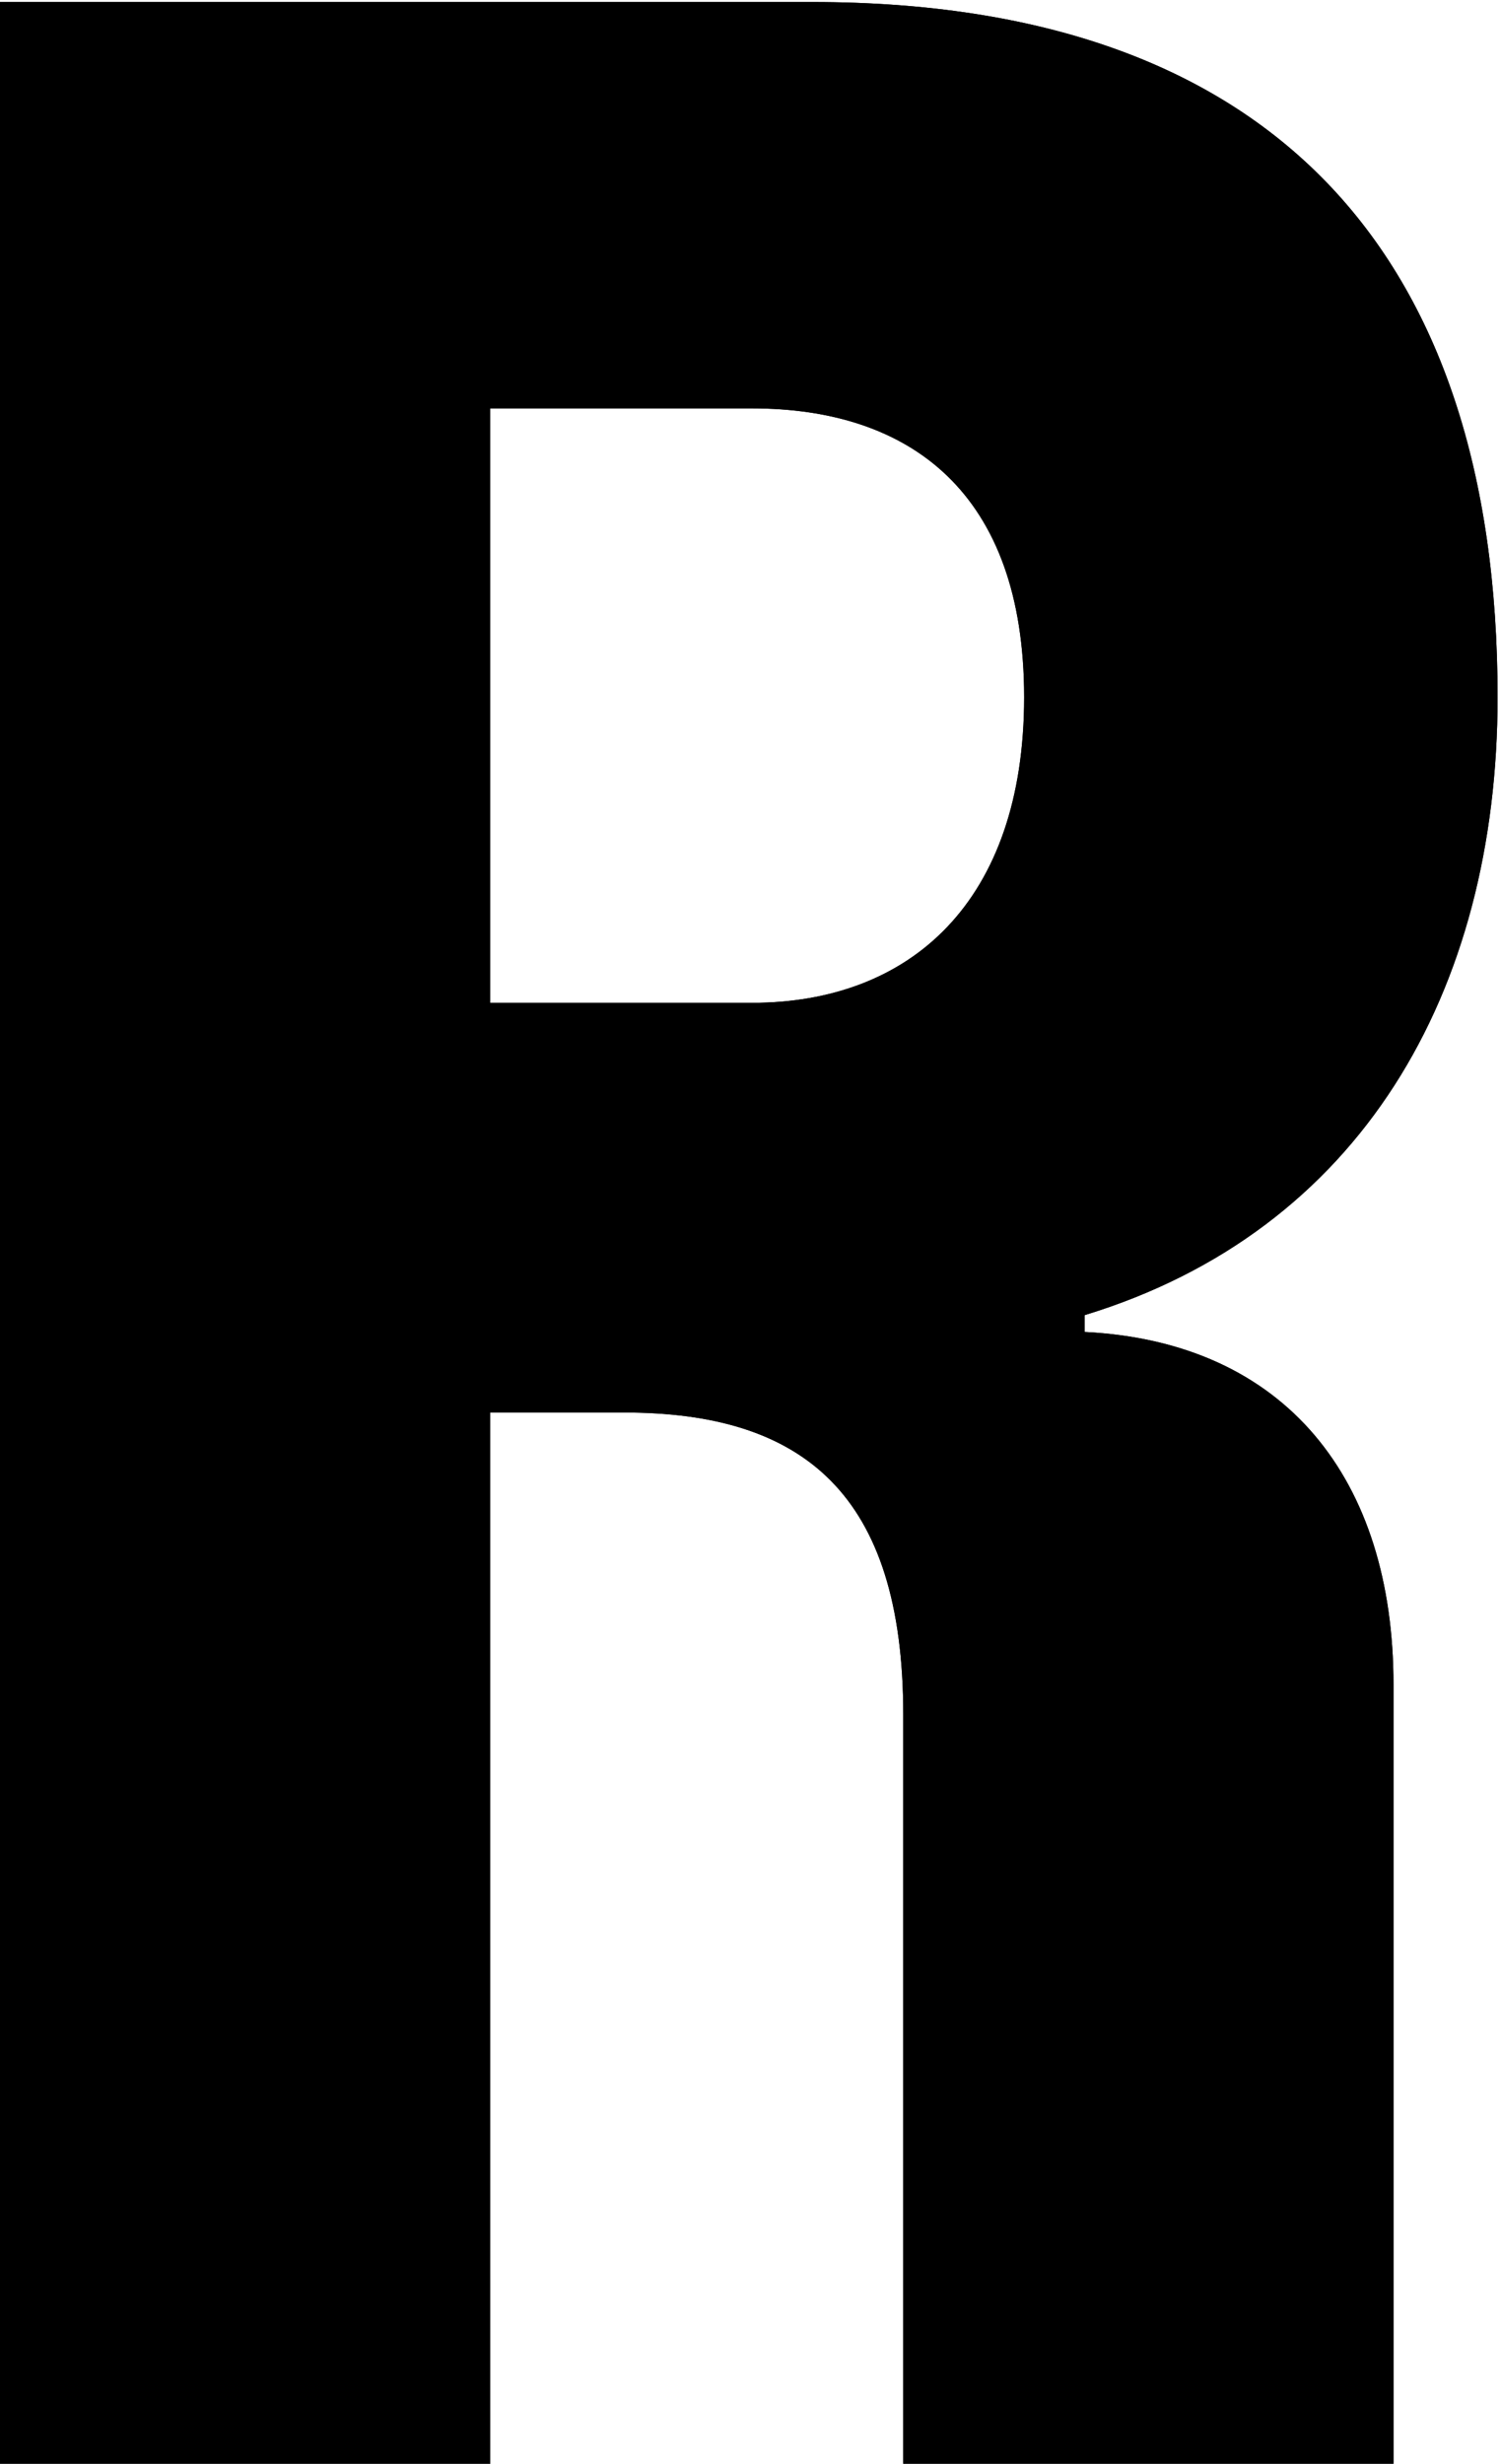 <svg viewBox="0 0 109 179" fill="none" xmlns="http://www.w3.org/2000/svg">
<path d="M65.636 124.588V179H101.26V122.392C101.26 107.508 93.452 97.504 78.812 96.772V95.552C98.82 89.452 108.824 72.128 108.824 50.656C108.824 18.204 92.232 0.148 59.048 0.148H0V179H35.624V102.628H45.384C58.316 102.628 65.636 108.484 65.636 124.588ZM35.624 72.86V29.672H54.656C66.124 29.672 74.42 35.772 74.42 50.656C74.42 65.54 66.124 72.86 54.656 72.86H35.624Z" fill="currentColor"/>
<path d="M65.636 124.588V179H101.26V122.392C101.26 107.508 93.452 97.504 78.812 96.772V95.552C98.82 89.452 108.824 72.128 108.824 50.656C108.824 18.204 92.232 0.148 59.048 0.148H0V179H35.624V102.628H45.384C58.316 102.628 65.636 108.484 65.636 124.588ZM35.624 72.86V29.672H54.656C66.124 29.672 74.42 35.772 74.42 50.656C74.42 65.54 66.124 72.86 54.656 72.86H35.624Z" fill="currentColor"/>
</svg>
